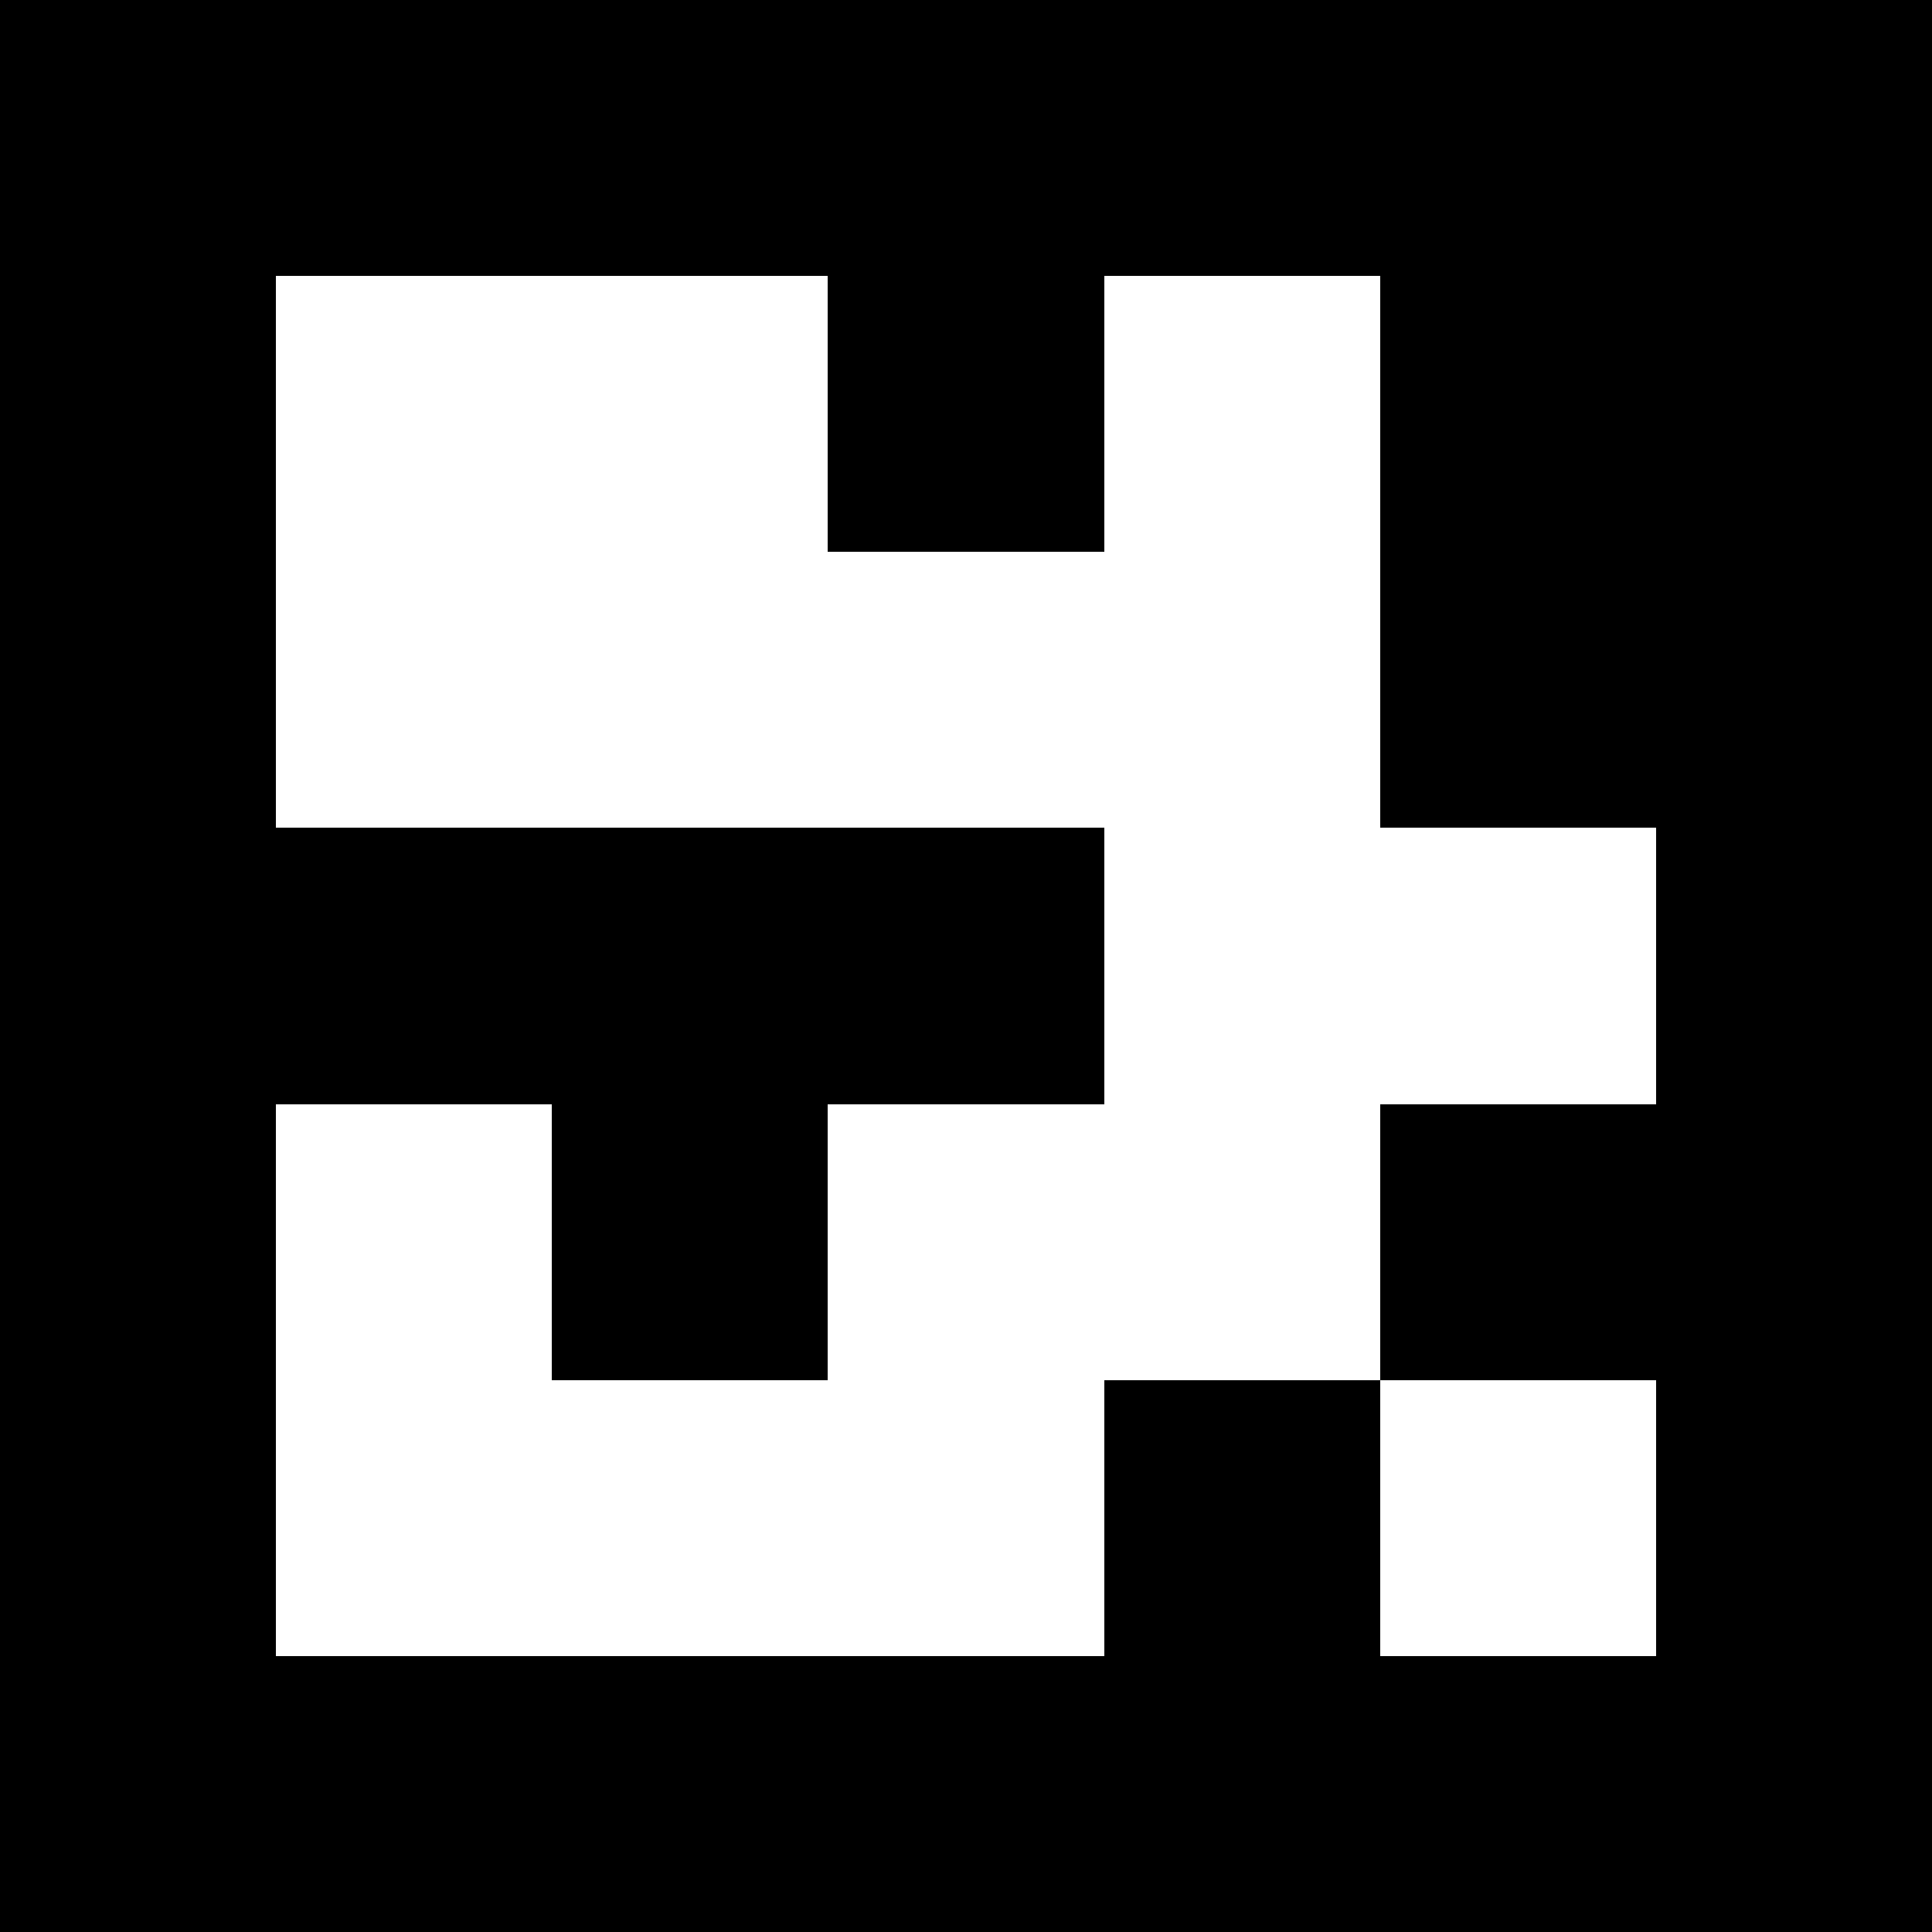 <?xml version="1.0" encoding="UTF-8" standalone="no"?>
<svg
   xmlns:dc="http://purl.org/dc/elements/1.1/"
   xmlns:cc="http://creativecommons.org/ns#"
   xmlns:rdf="http://www.w3.org/1999/02/22-rdf-syntax-ns#"
   xmlns:svg="http://www.w3.org/2000/svg"
   xmlns="http://www.w3.org/2000/svg"
   xmlns:sodipodi="http://sodipodi.sourceforge.net/DTD/sodipodi-0.dtd"
   xmlns:inkscape="http://www.inkscape.org/namespaces/inkscape"
   viewBox="0 0 7 7"
   shape-rendering="crispEdges"
   width="100mm"
   height="100mm"
   version="1.1"
   id="svg2450"
   sodipodi:docname="5x5_1000-2.svg"
   inkscape:version="0.92.5 (2060ec1f9f, 2020-04-08)">
  <defs
     id="defs2454" />
  <sodipodi:namedview
     pagecolor="#ffffff"
     bordercolor="#666666"
     borderopacity="1"
     objecttolerance="10"
     gridtolerance="10"
     guidetolerance="10"
     inkscape:pageopacity="0"
     inkscape:pageshadow="2"
     inkscape:window-width="1920"
     inkscape:window-height="1016"
     id="namedview2452"
     showgrid="false"
     inkscape:zoom="2.0439889"
     inkscape:cx="188.97638"
     inkscape:cy="188.97638"
     inkscape:window-x="0"
     inkscape:window-y="778"
     inkscape:window-maximized="1"
     inkscape:current-layer="svg2450" />
  <rect
     style="fill:#ffffff;fill-opacity:1;stroke:none;stroke-width:0.953;stroke-miterlimit:4;stroke-dasharray:0.953, 0.953;stroke-dashoffset:0;stroke-opacity:1"
     id="rect3323"
     width="7.7"
     height="7.7"
     x="-0.35"
     y="-0.35" />
  <rect
     x="0"
     y="0"
     width="7"
     height="7"
     fill="black"
     id="rect2402" />
  <rect
     width="1.5"
     height="1"
     x="1"
     y="1"
     fill="white"
     id="rect2404" />
  <rect
     width="1"
     height="1.5"
     x="1"
     y="1"
     fill="white"
     id="rect2406" />
  <rect
     width="1"
     height="1"
     x="2"
     y="1"
     fill="white"
     id="rect2408" />
  <rect
     width="1"
     height="1.5"
     x="2"
     y="1"
     fill="white"
     id="rect2410" />
  <rect
     width="1"
     height="1"
     x="4"
     y="1"
     fill="white"
     id="rect2412" />
  <rect
     width="1"
     height="1.5"
     x="4"
     y="1"
     fill="white"
     id="rect2414" />
  <rect
     width="1.5"
     height="1"
     x="1"
     y="2"
     fill="white"
     id="rect2416" />
  <rect
     width="1.5"
     height="1"
     x="2"
     y="2"
     fill="white"
     id="rect2418" />
  <rect
     width="1.5"
     height="1"
     x="3"
     y="2"
     fill="white"
     id="rect2420" />
  <rect
     width="1"
     height="1"
     x="4"
     y="2"
     fill="white"
     id="rect2422" />
  <rect
     width="1"
     height="1.5"
     x="4"
     y="2"
     fill="white"
     id="rect2424" />
  <rect
     width="1.5"
     height="1"
     x="4"
     y="3"
     fill="white"
     id="rect2426" />
  <rect
     width="1"
     height="1.5"
     x="4"
     y="3"
     fill="white"
     id="rect2428" />
  <rect
     width="1"
     height="1"
     x="5"
     y="3"
     fill="white"
     id="rect2430" />
  <rect
     width="1"
     height="1"
     x="1"
     y="4"
     fill="white"
     id="rect2432" />
  <rect
     width="1"
     height="1.5"
     x="1"
     y="4"
     fill="white"
     id="rect2434" />
  <rect
     width="1.5"
     height="1"
     x="3"
     y="4"
     fill="white"
     id="rect2436" />
  <rect
     width="1"
     height="1.5"
     x="3"
     y="4"
     fill="white"
     id="rect2438" />
  <rect
     width="1"
     height="1"
     x="4"
     y="4"
     fill="white"
     id="rect2440" />
  <rect
     width="1.5"
     height="1"
     x="1"
     y="5"
     fill="white"
     id="rect2442" />
  <rect
     width="1.5"
     height="1"
     x="2"
     y="5"
     fill="white"
     id="rect2444" />
  <rect
     width="1"
     height="1"
     x="3"
     y="5"
     fill="white"
     id="rect2446" />
  <rect
     width="1"
     height="1"
     x="5"
     y="5"
     fill="white"
     id="rect2448" />
</svg>
